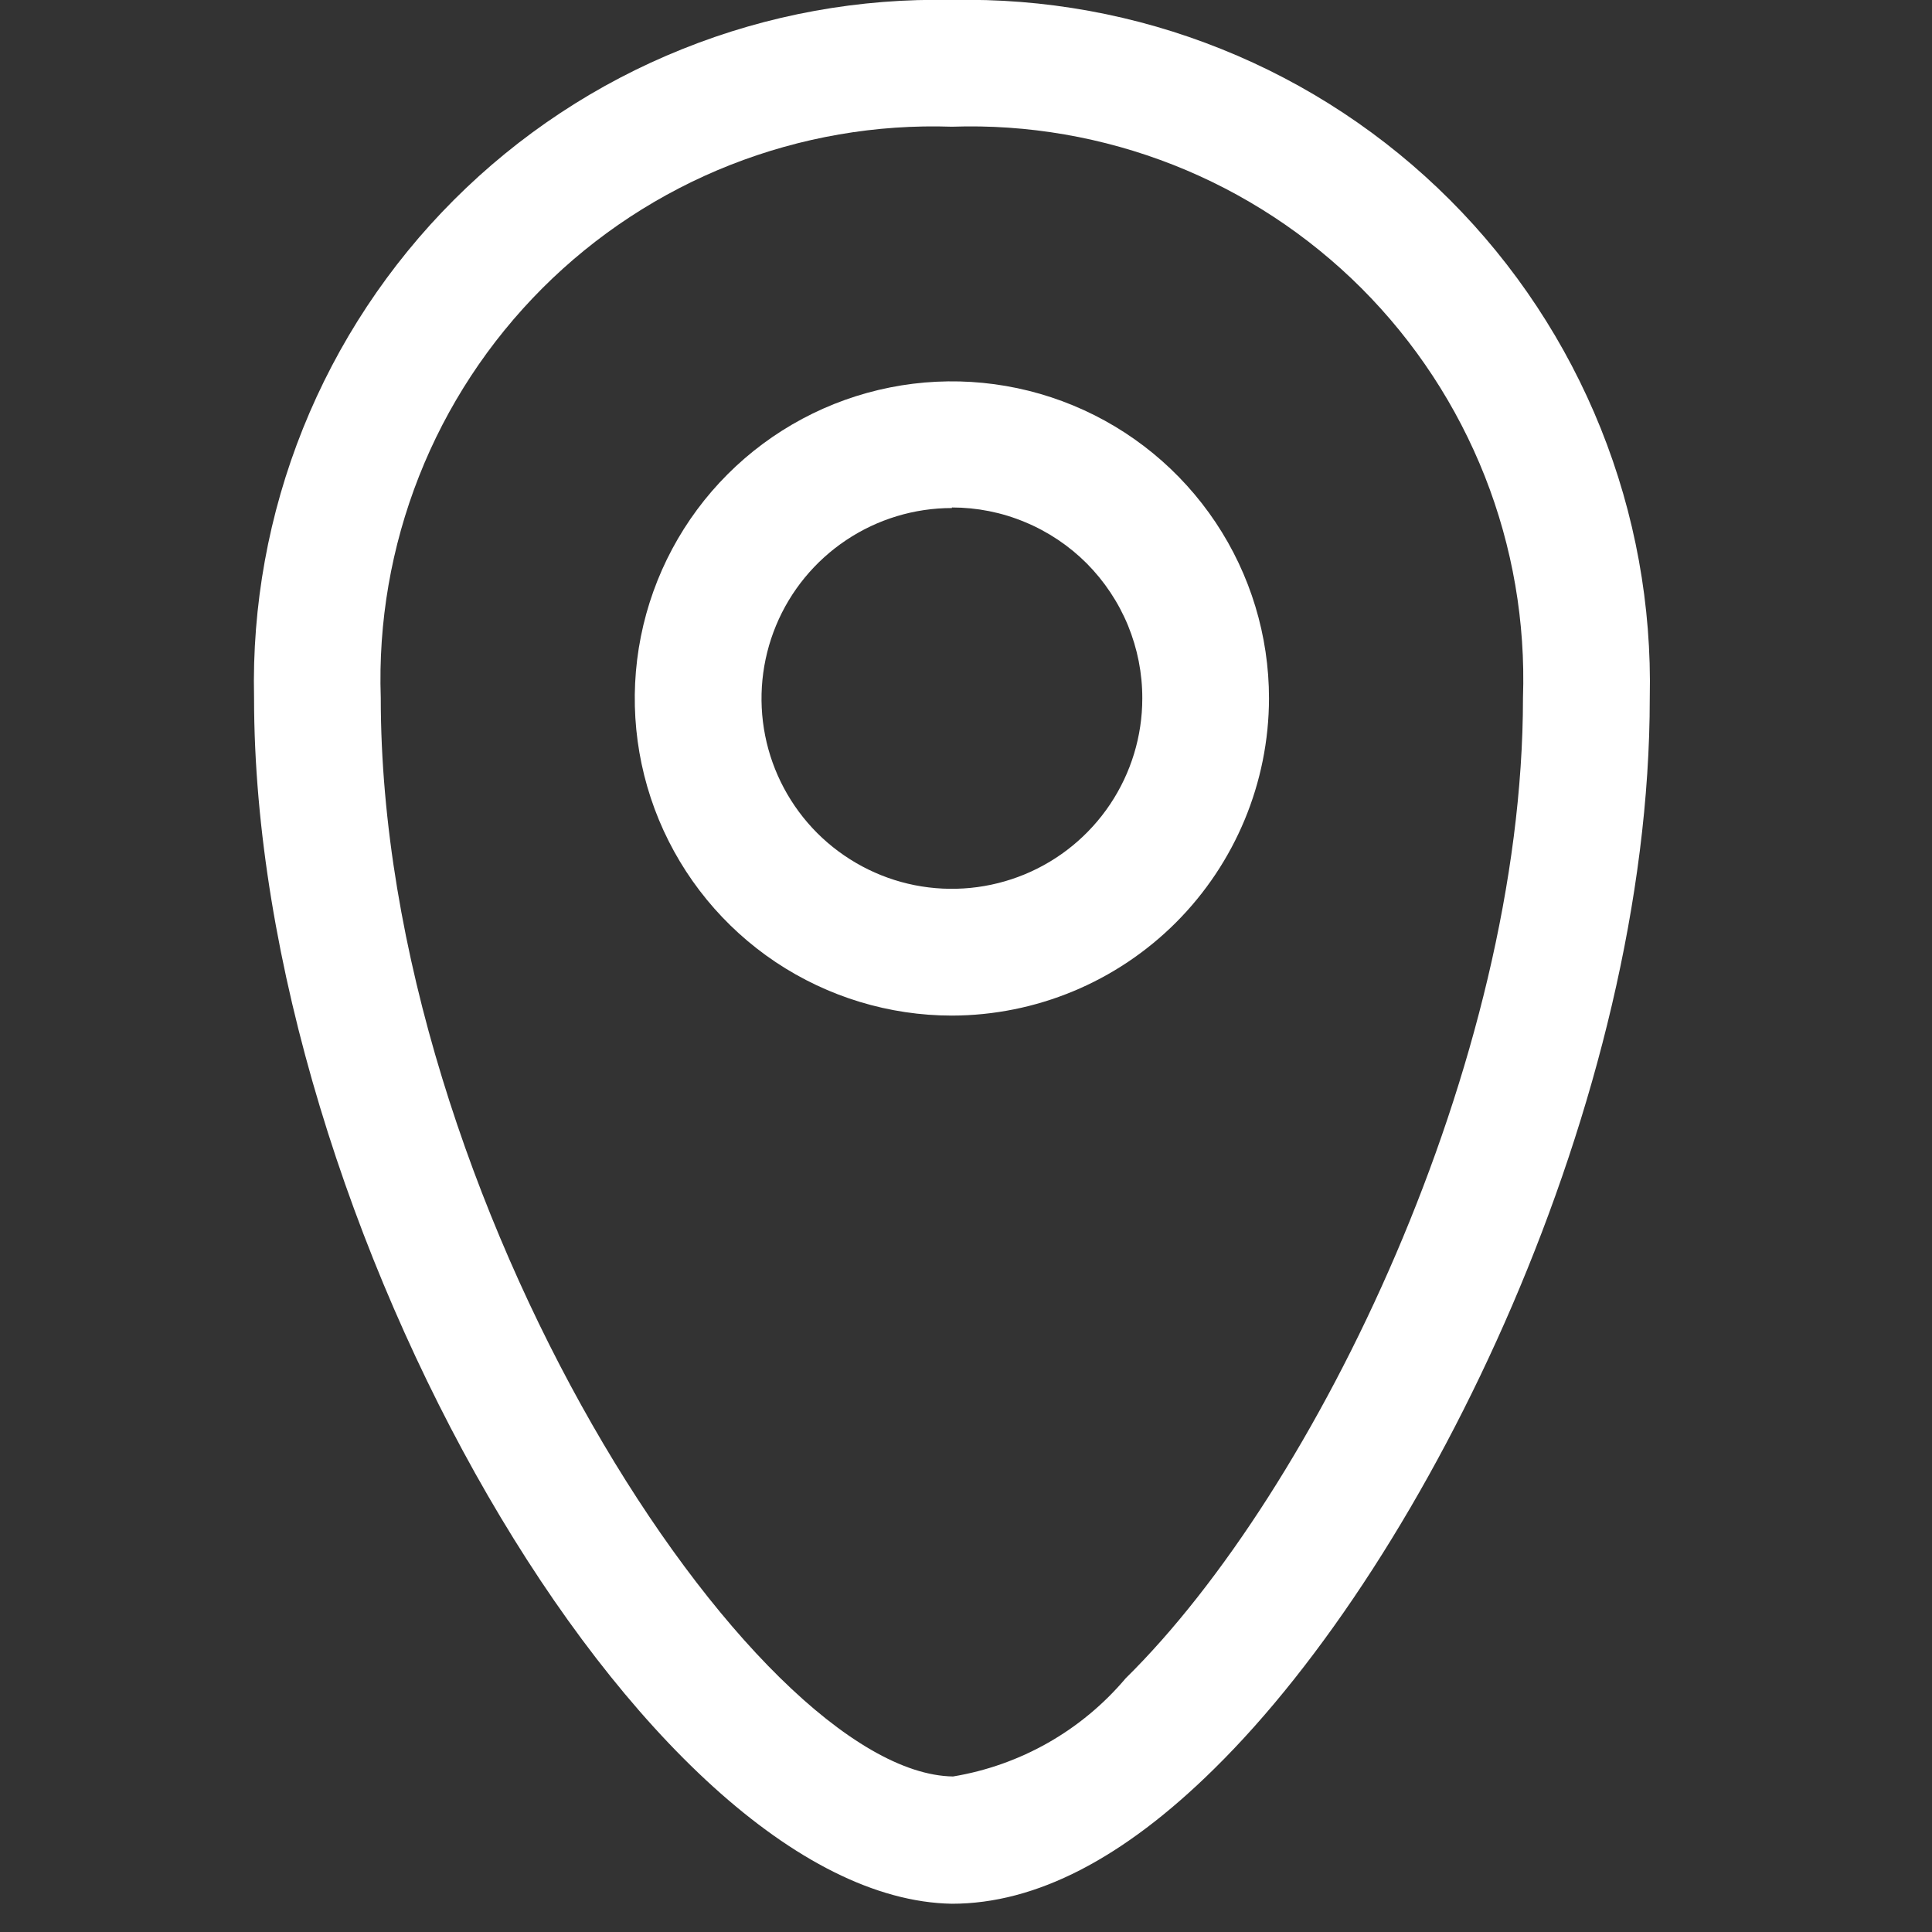 <svg width="24" height="24" viewBox="0 0 24 24" fill="none" xmlns="http://www.w3.org/2000/svg">
<rect x="0" y="0" width="24" height="24" fill="#333333" stroke="none"/>
<g clip-path="url(#clip0_953_27731)">
<path d="M11.825 23.649C8.011 23.583 3.156 15.187 3.156 8.669C3.13 7.524 3.337 6.385 3.764 5.322C4.191 4.259 4.829 3.293 5.639 2.483C6.449 1.673 7.414 1.035 8.478 0.609C9.541 0.182 10.679 -0.025 11.825 0C12.97 -0.025 14.109 0.182 15.172 0.609C16.235 1.035 17.201 1.673 18.011 2.483C18.821 3.293 19.458 4.259 19.885 5.322C20.312 6.385 20.519 7.524 20.494 8.669C20.494 13.665 17.744 19.356 15.084 21.972C13.953 23.088 12.867 23.649 11.825 23.649ZM11.825 1.574C10.884 1.542 9.948 1.704 9.072 2.049C8.197 2.394 7.402 2.916 6.737 3.581C6.072 4.247 5.55 5.041 5.205 5.917C4.86 6.792 4.698 7.729 4.73 8.669C4.73 14.914 9.364 22.031 11.839 22.068C12.676 21.929 13.436 21.497 13.983 20.849C16.355 18.513 18.919 13.192 18.919 8.669C18.951 7.729 18.79 6.792 18.445 5.917C18.099 5.041 17.578 4.247 16.913 3.581C16.247 2.916 15.452 2.394 14.577 2.049C13.702 1.704 12.765 1.542 11.825 1.574V1.574Z" fill="white"/>
<path d="M11.825 12.616C11.046 12.616 10.284 12.384 9.636 11.952C8.988 11.519 8.484 10.904 8.185 10.184C7.887 9.464 7.809 8.672 7.961 7.908C8.113 7.144 8.488 6.442 9.039 5.891C9.59 5.34 10.292 4.965 11.056 4.813C11.82 4.661 12.612 4.739 13.332 5.037C14.052 5.335 14.667 5.84 15.1 6.488C15.533 7.136 15.764 7.897 15.764 8.676C15.762 9.721 15.346 10.721 14.608 11.46C13.87 12.198 12.869 12.614 11.825 12.616ZM11.825 6.311C11.357 6.311 10.9 6.45 10.511 6.71C10.122 6.97 9.819 7.339 9.64 7.771C9.461 8.204 9.414 8.679 9.505 9.138C9.596 9.597 9.822 10.018 10.152 10.349C10.483 10.679 10.905 10.905 11.363 10.996C11.822 11.087 12.298 11.04 12.73 10.861C13.162 10.682 13.531 10.379 13.791 9.99C14.051 9.601 14.19 9.144 14.19 8.676C14.191 8.365 14.13 8.057 14.012 7.769C13.893 7.481 13.719 7.22 13.5 6.999C13.28 6.779 13.019 6.604 12.731 6.485C12.444 6.365 12.136 6.304 11.825 6.304V6.311Z" fill="white"/>
</g>
<defs>
<clipPath id="clip0_953_27731">
<rect width="23.649" height="23.649" fill="white"/>
</clipPath>
</defs>
</svg>
